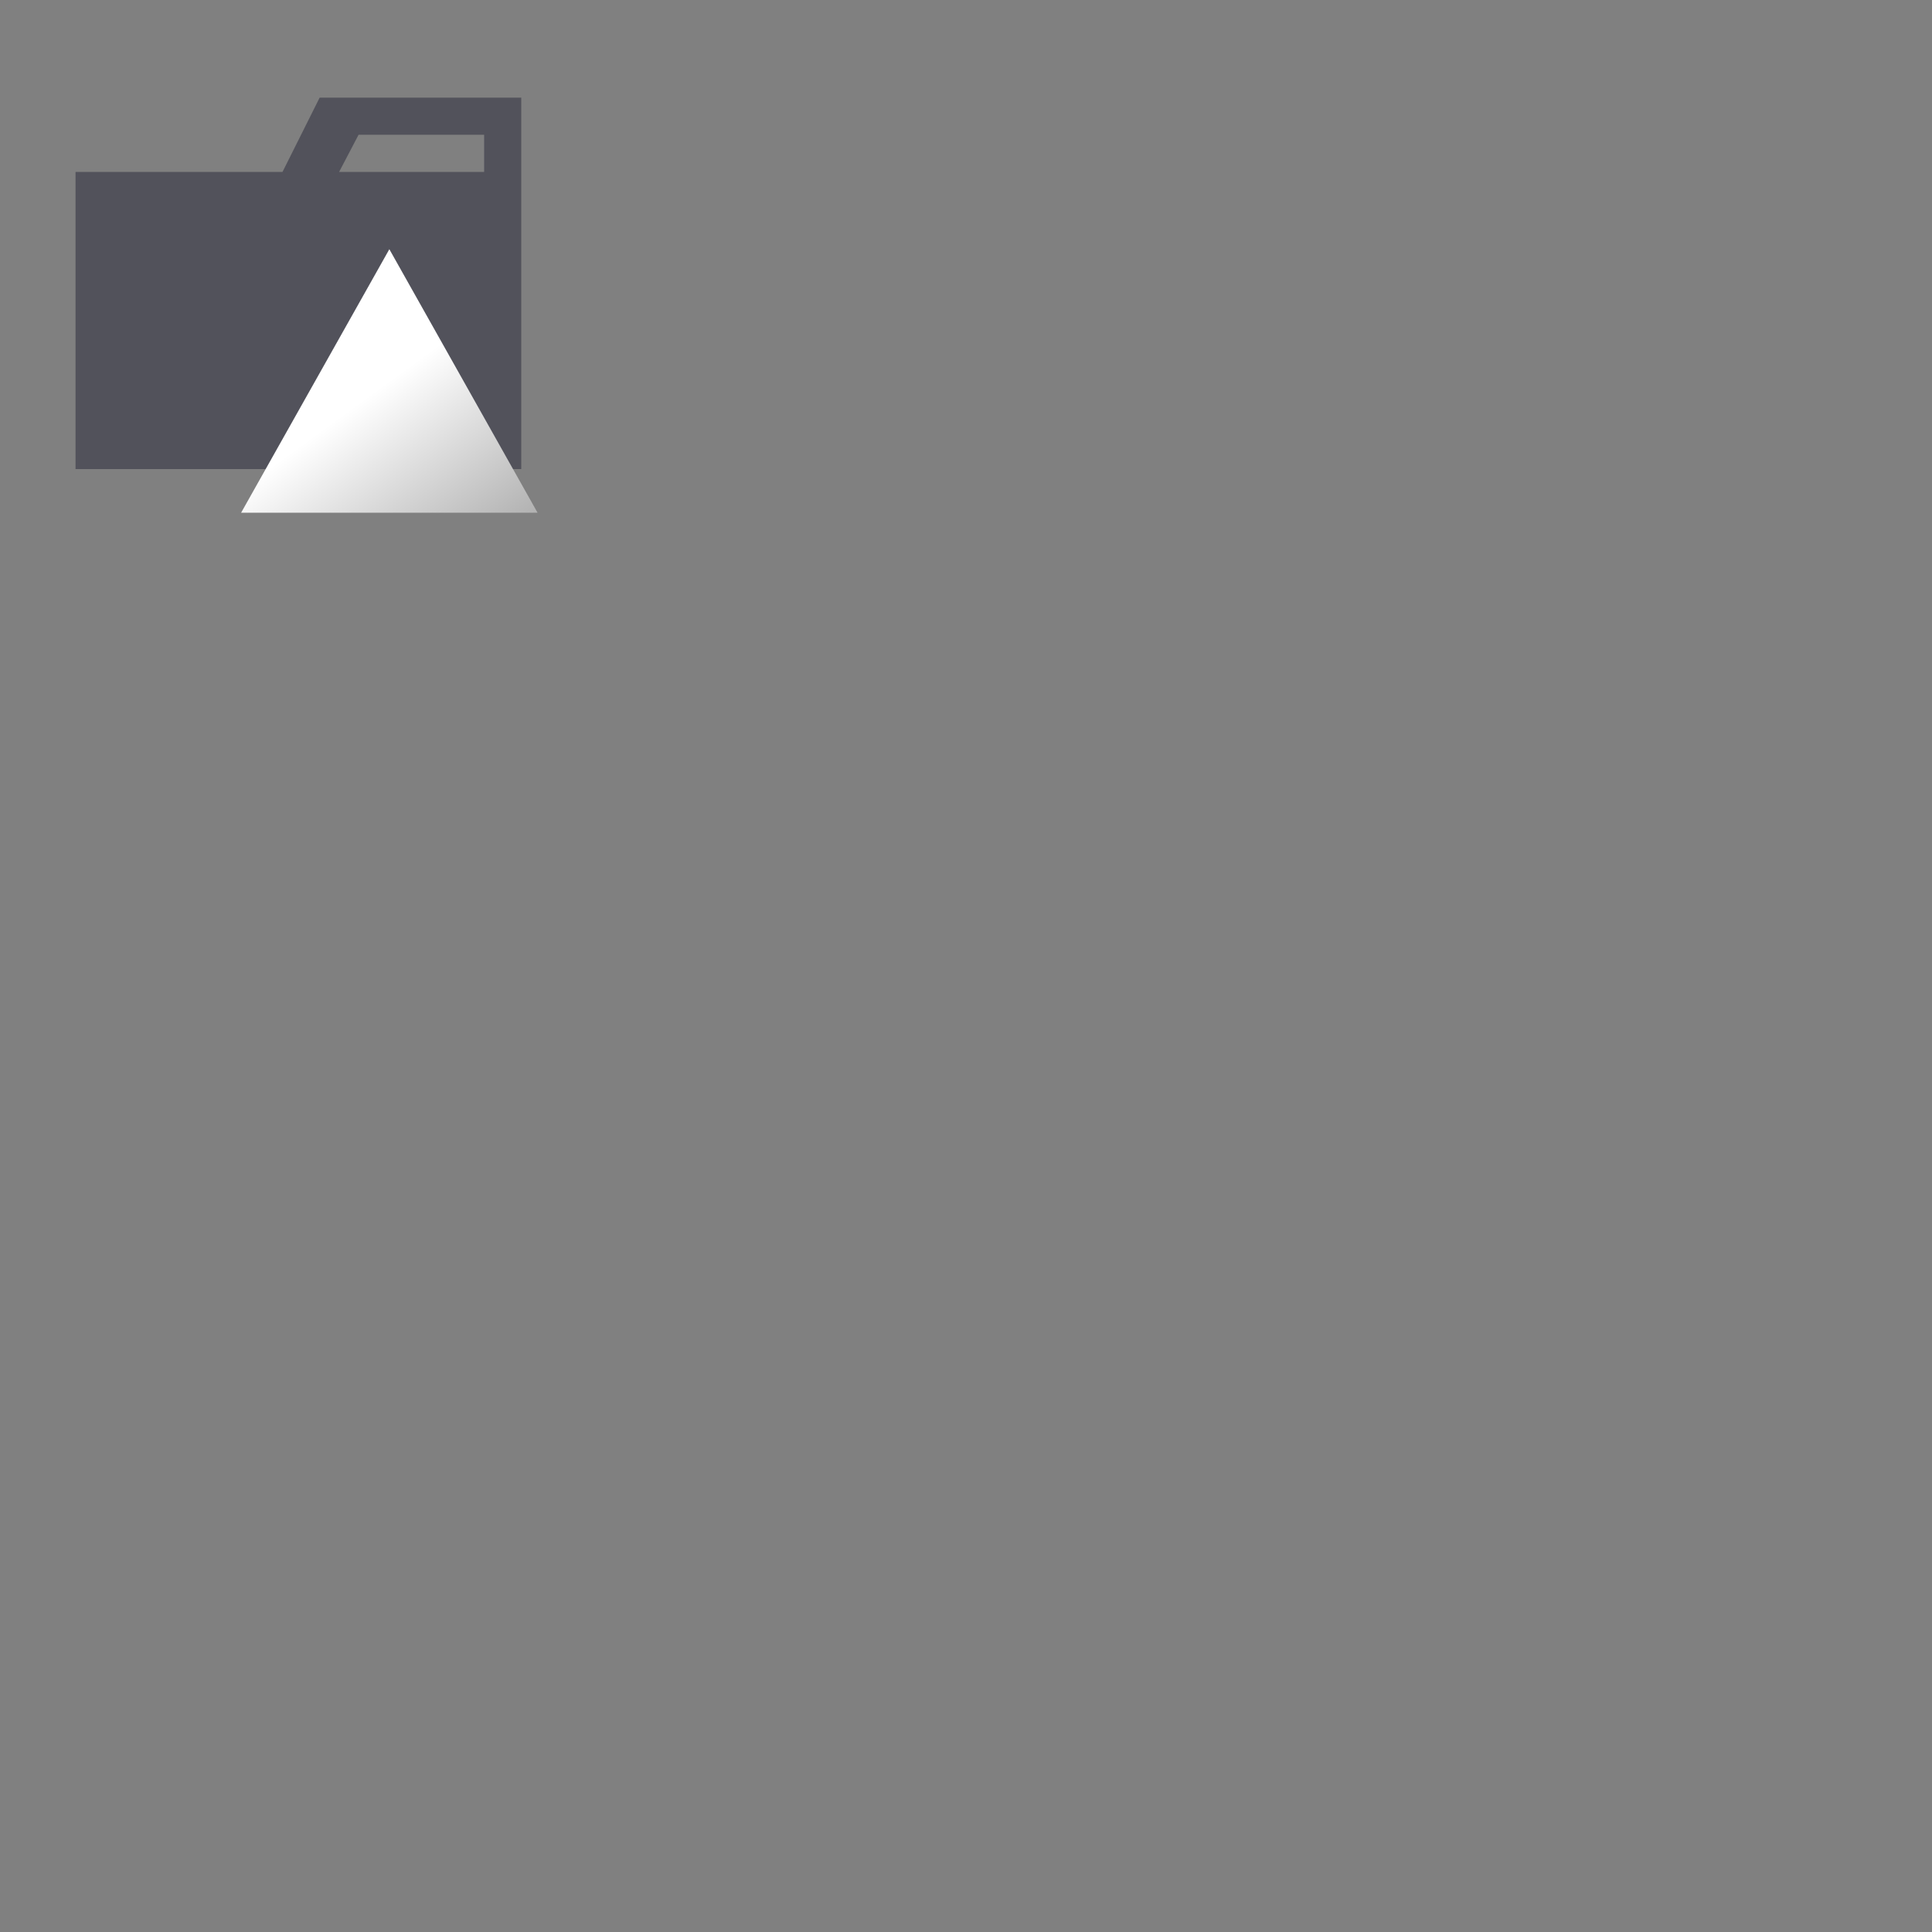 <svg xmlns="http://www.w3.org/2000/svg" version="1.1" viewBox="0 0 512 512" fill="currentColor"><rect x="0" y="0" width="512" height="512" fill="#808080" stroke="none"/><g fill="none"><defs><linearGradient id="vscodeIconsFolderTypeVercel0" x1="219.28" x2="112.62" y1="236.67" y2="90.238" gradientTransform="translate(2.439 13.9)scale(.931)" gradientUnits="userSpaceOnUse"><stop offset="0"/><stop offset="1" stop-color="#fff"/></linearGradient></defs><path fill="#52525b" d="M128.3 25.879H84.707l-9.844 19.688H20.02v78.75h118.12V25.879zm0 19.688H89.863l5.156-9.844H128.3z"/><path fill="url(#vscodeIconsFolderTypeVercel0)" fill-rule="evenodd" d="m103.18 66.045l39.283 69.837H63.896z" clip-rule="evenodd"/></g></svg>
